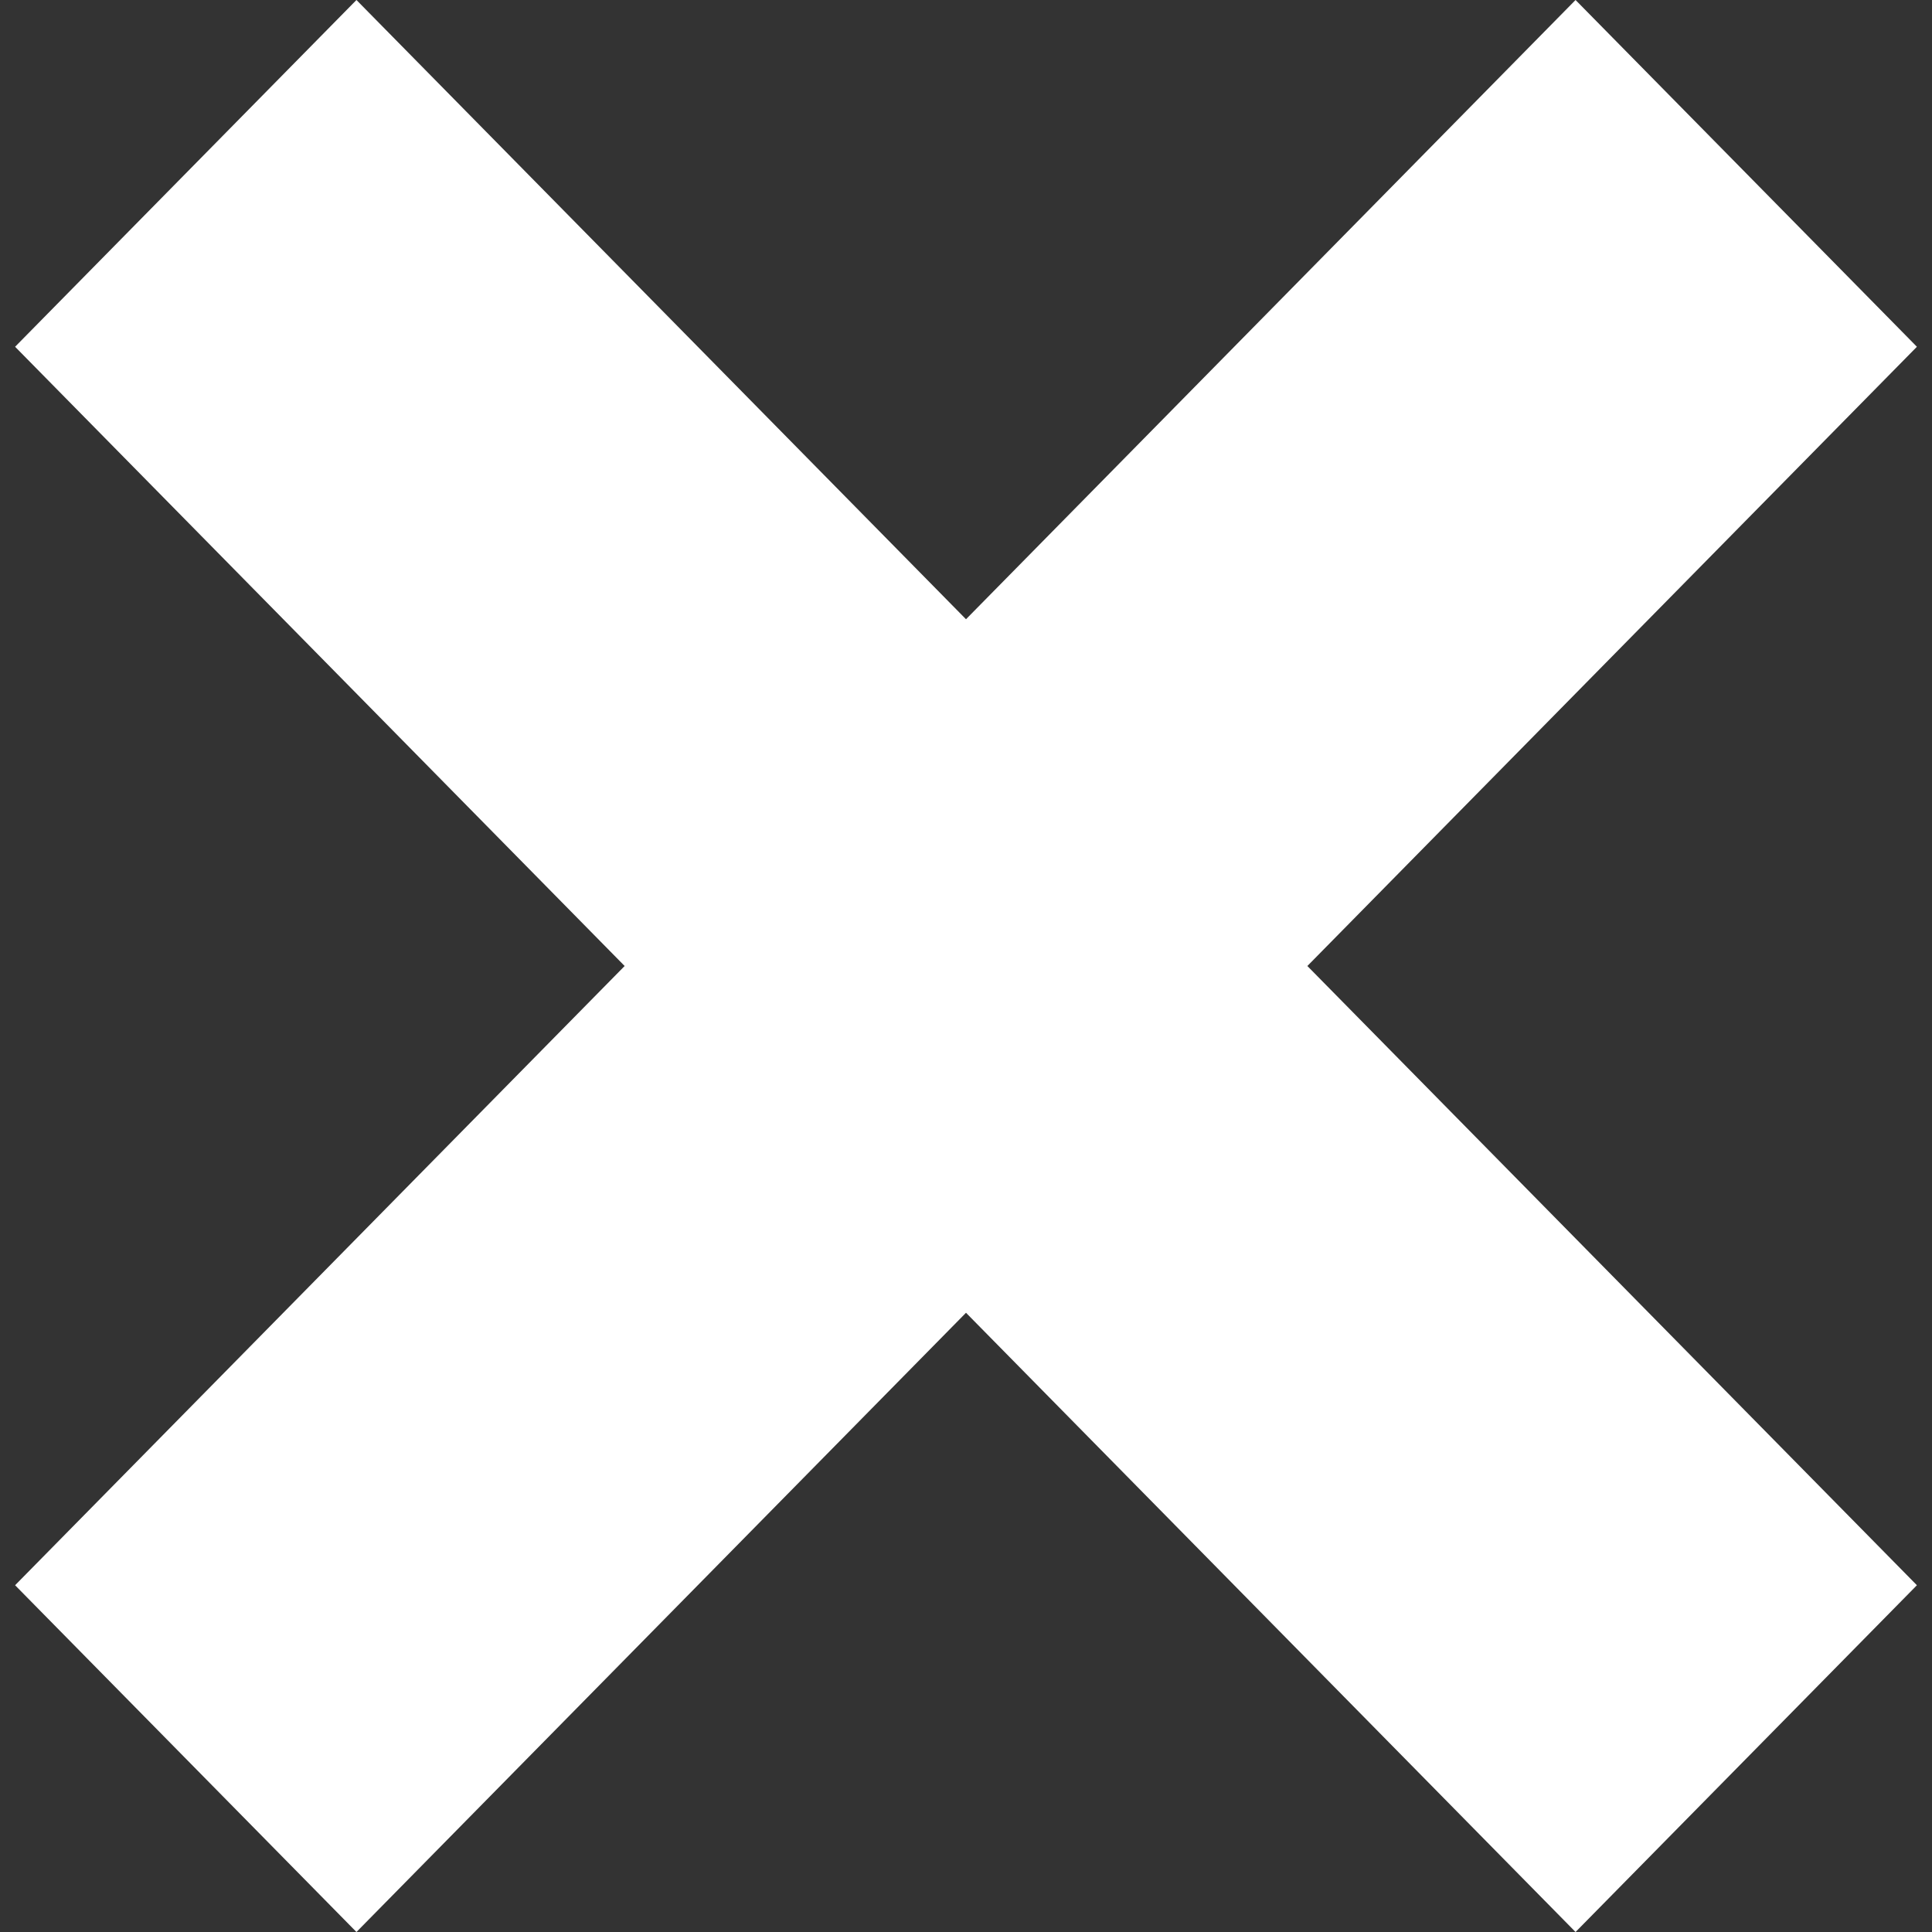<?xml version="1.0" encoding="UTF-8" standalone="no"?>
<!DOCTYPE svg PUBLIC "-//W3C//DTD SVG 1.1//EN" "http://www.w3.org/Graphics/SVG/1.1/DTD/svg11.dtd">
<svg version="1.1" xmlns="http://www.w3.org/2000/svg" xmlns:xlink="http://www.w3.org/1999/xlink" preserveAspectRatio="xMidYMid meet" viewBox="0 0 640 640" width="640" height="640"><rect x="0" y="0" width="640" height="640" fill="#333333" stroke="none"/><defs><path d="M433.08 320L635 525.13L521.92 640L320 434.87L118.08 640L5 525.13L206.92 320L5 114.87L118.08 0L320 205.13L521.92 0L635 114.87L433.08 320Z" id="a7SKVyBT6"></path></defs><g><g><g><use xlink:href="#a7SKVyBT6" opacity="1" fill="#ffffff" fill-opacity="1"></use></g></g></g></svg>